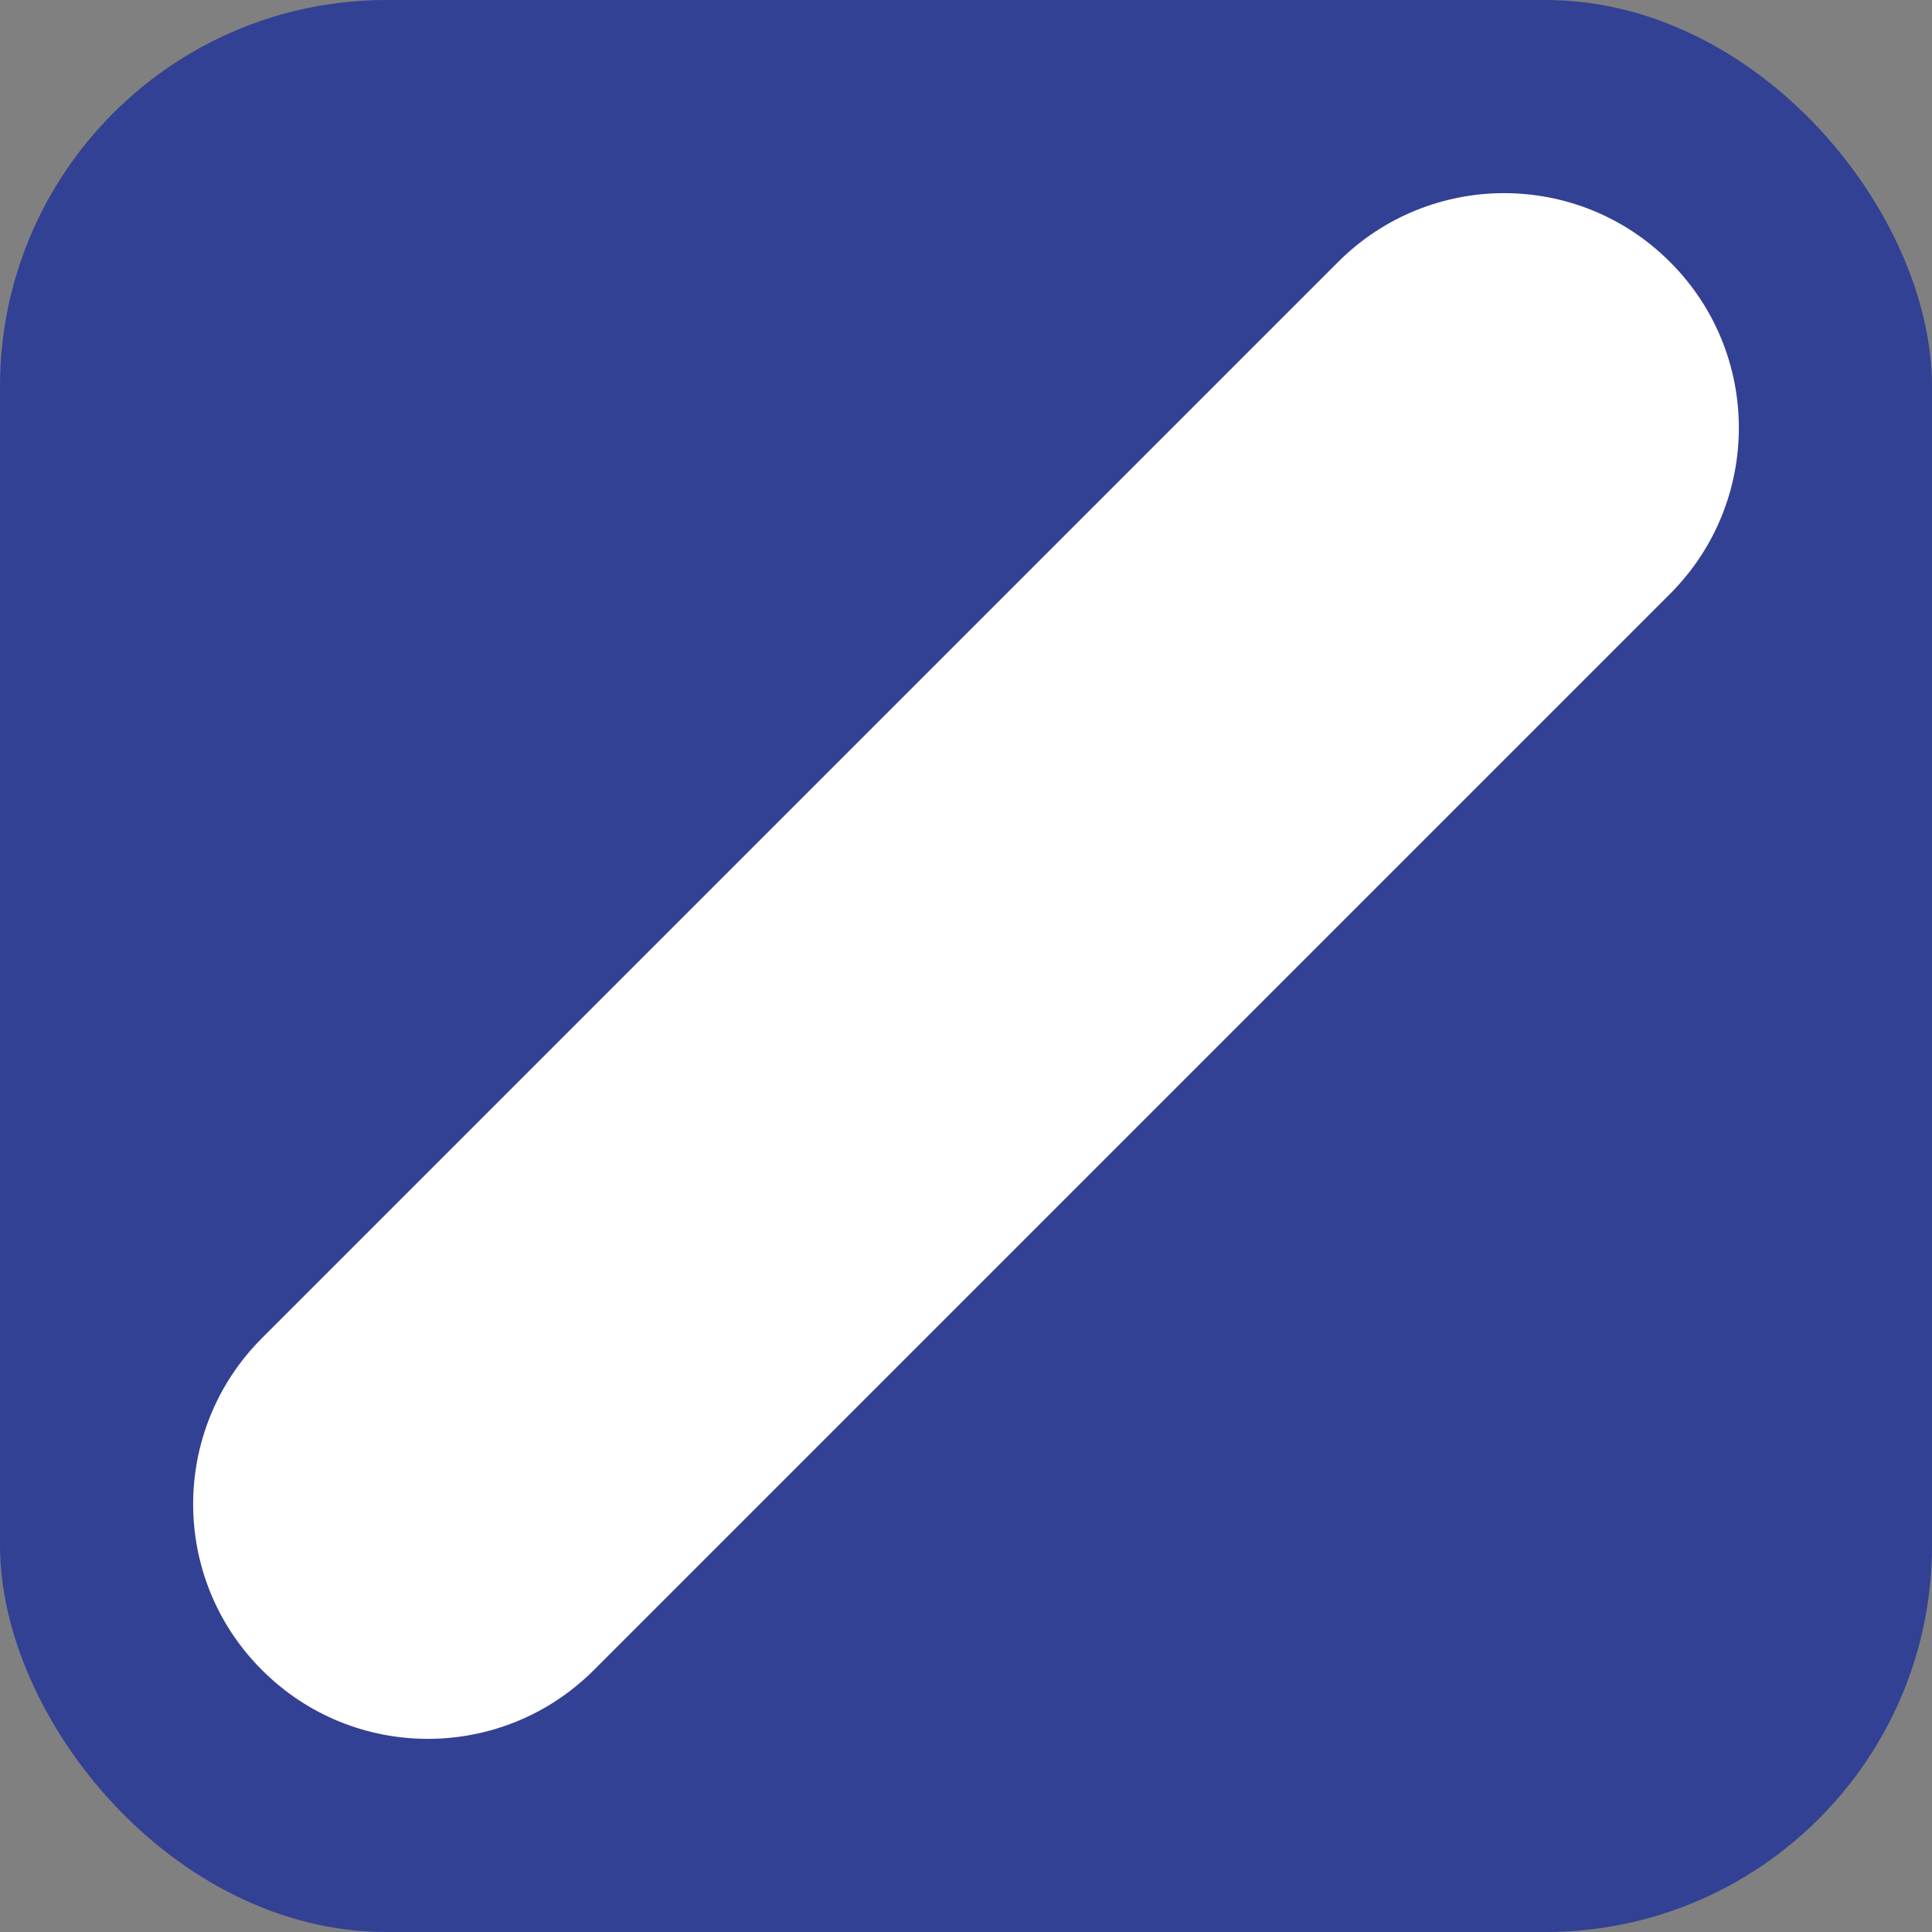 <svg width="10" height="10" viewBox="0 0 10 10" fill="none" xmlns="http://www.w3.org/2000/svg">
<rect x="0" y="0" width="10" height="10" fill="#808080" stroke="none"/>
<rect width="10" height="10" rx="2" fill="#334194"/>
<path fill-rule="evenodd" clip-rule="evenodd" d="M8.644 1.356C9.119 1.83 9.119 2.599 8.644 3.074L3.074 8.644C2.599 9.119 1.83 9.119 1.356 8.644C0.881 8.17 0.881 7.401 1.356 6.926L6.926 1.356C7.401 0.881 8.17 0.881 8.644 1.356Z" fill="white"/>
</svg>
